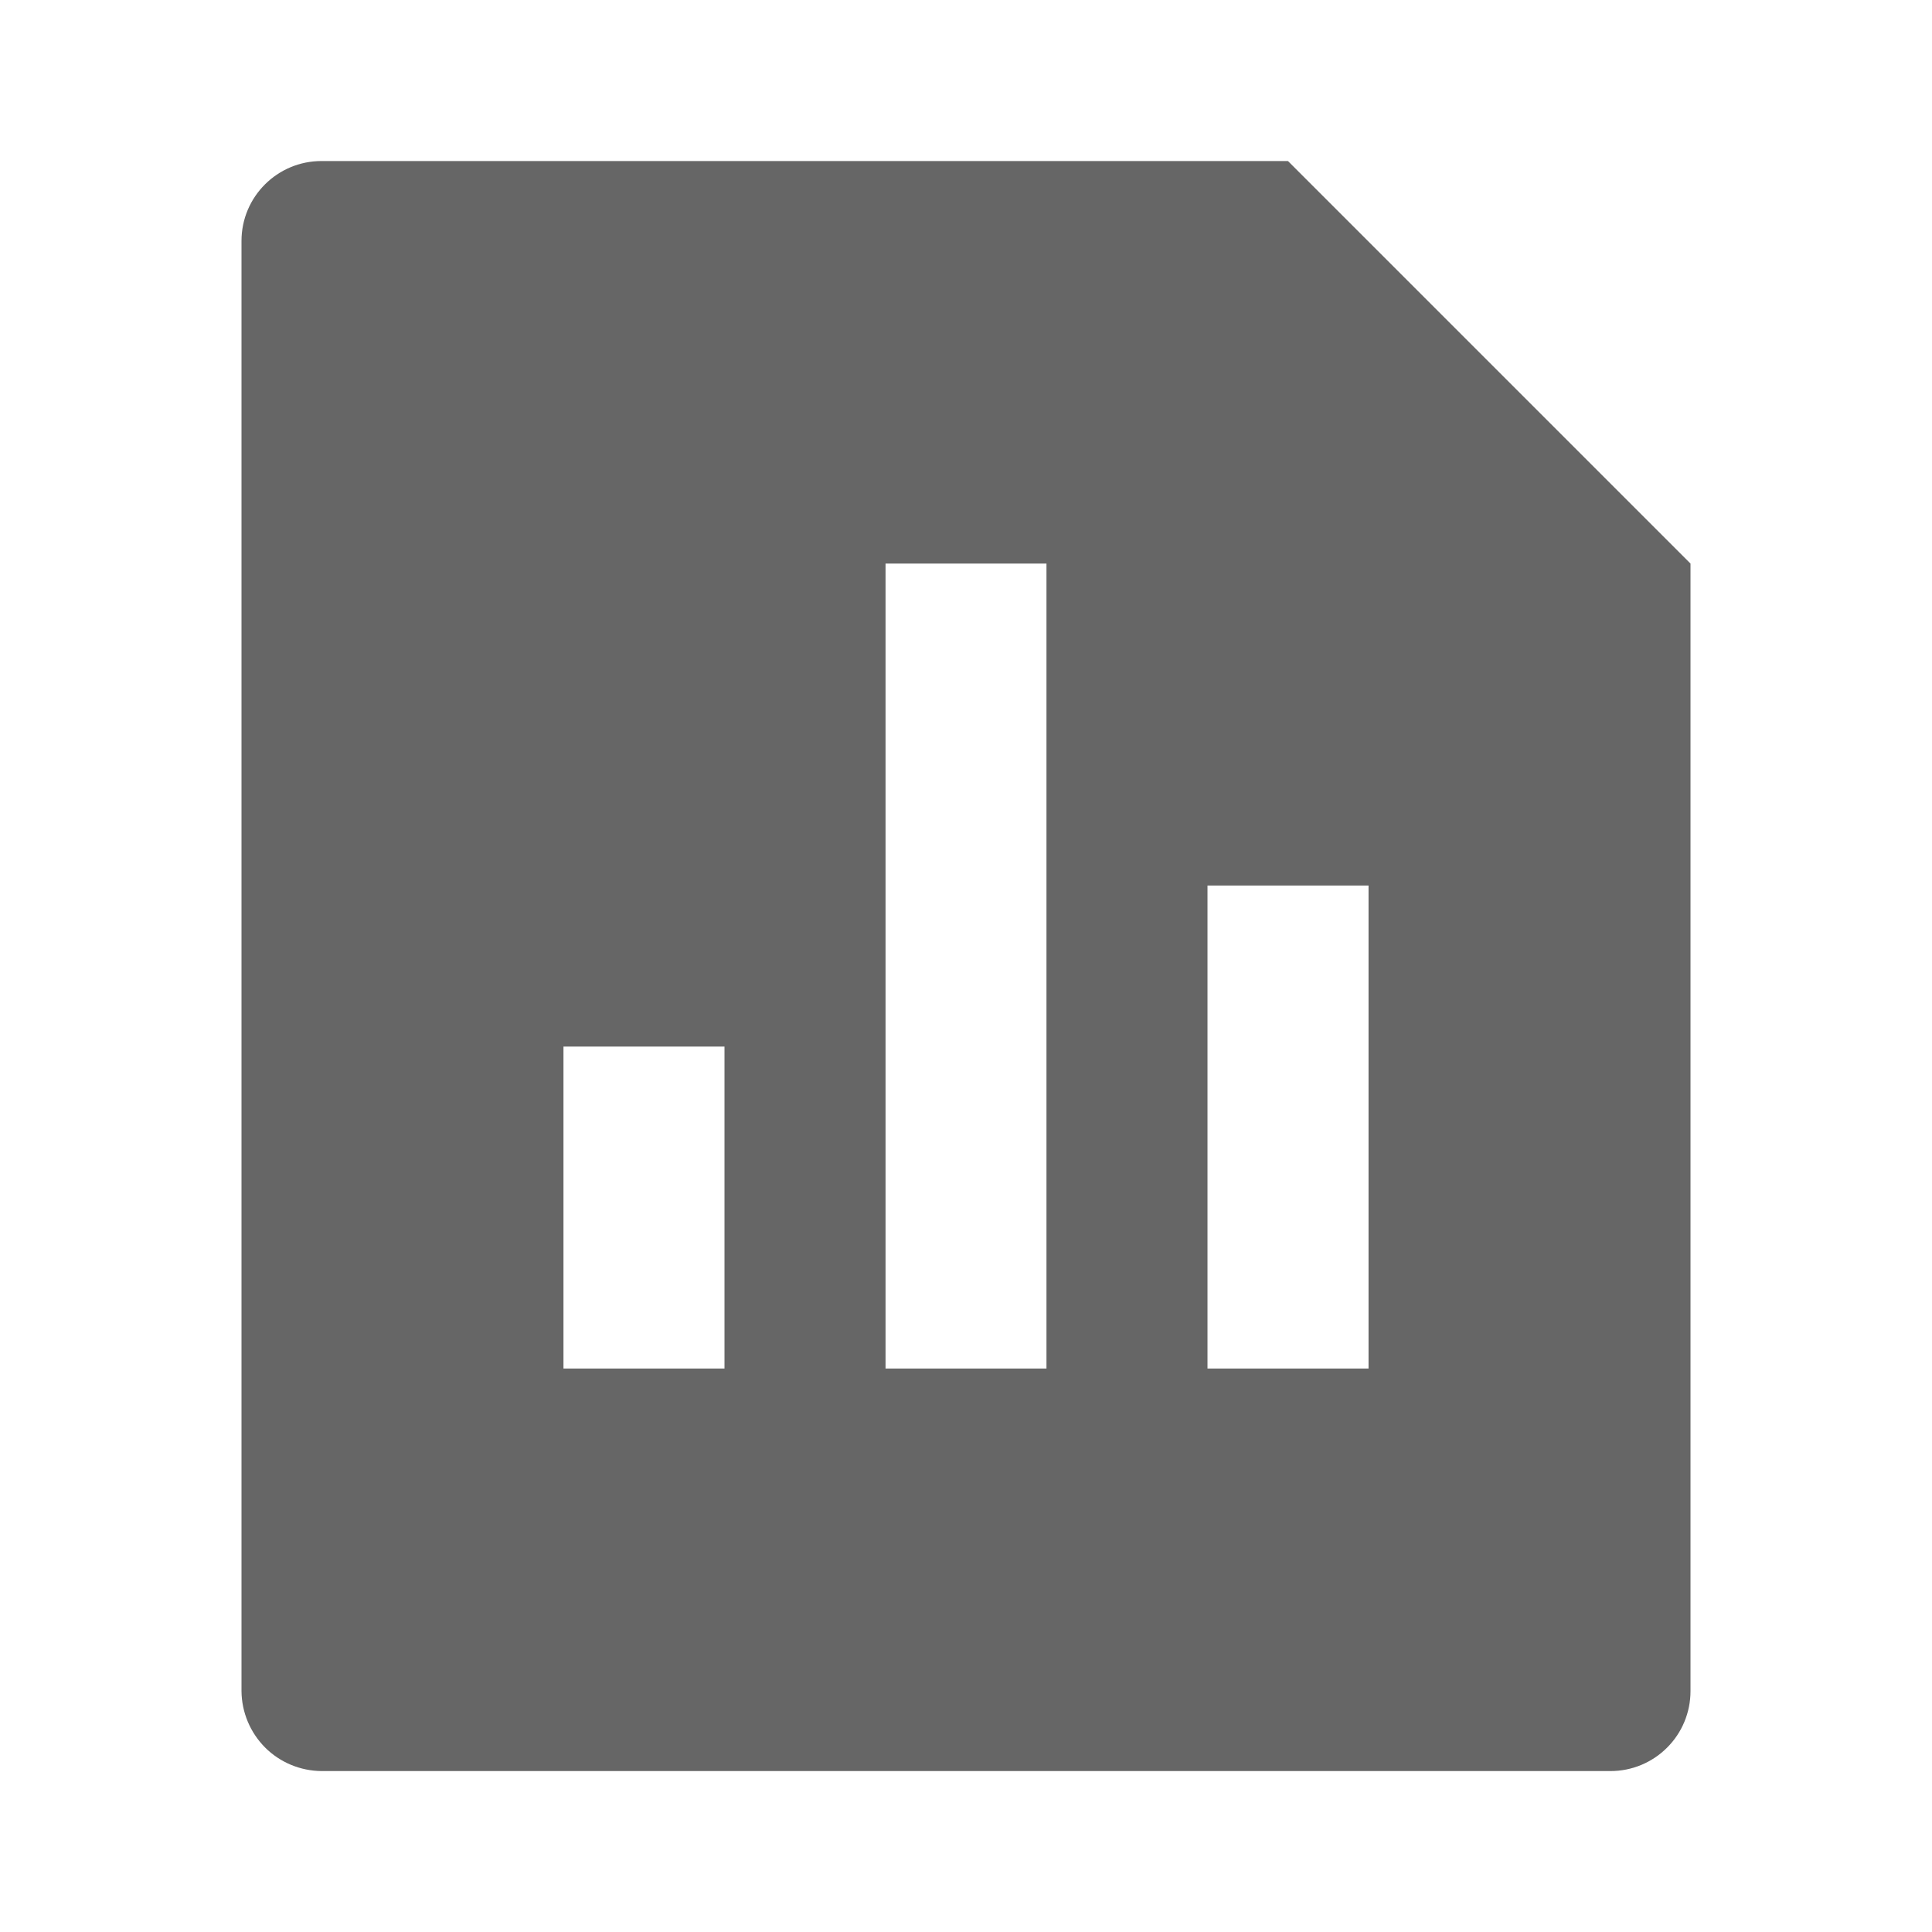 <svg width="20" height="20" viewBox="0 0 20 20" fill="none" xmlns="http://www.w3.org/2000/svg">
<g opacity="0.6">
<path d="M13.333 1.667L17.5 5.834V17.507C17.5 17.726 17.413 17.937 17.257 18.092C17.102 18.247 16.892 18.334 16.672 18.334H3.328C3.109 18.332 2.899 18.245 2.744 18.09C2.59 17.935 2.502 17.726 2.5 17.507V2.494C2.5 2.037 2.871 1.667 3.328 1.667H13.333ZM9.167 5.834V14.167H10.833V5.834H9.167ZM12.5 9.167V14.167H14.167V9.167H12.5ZM5.833 10.834V14.167H7.5V10.834H5.833Z" fill="black"/>
</g>
</svg>
